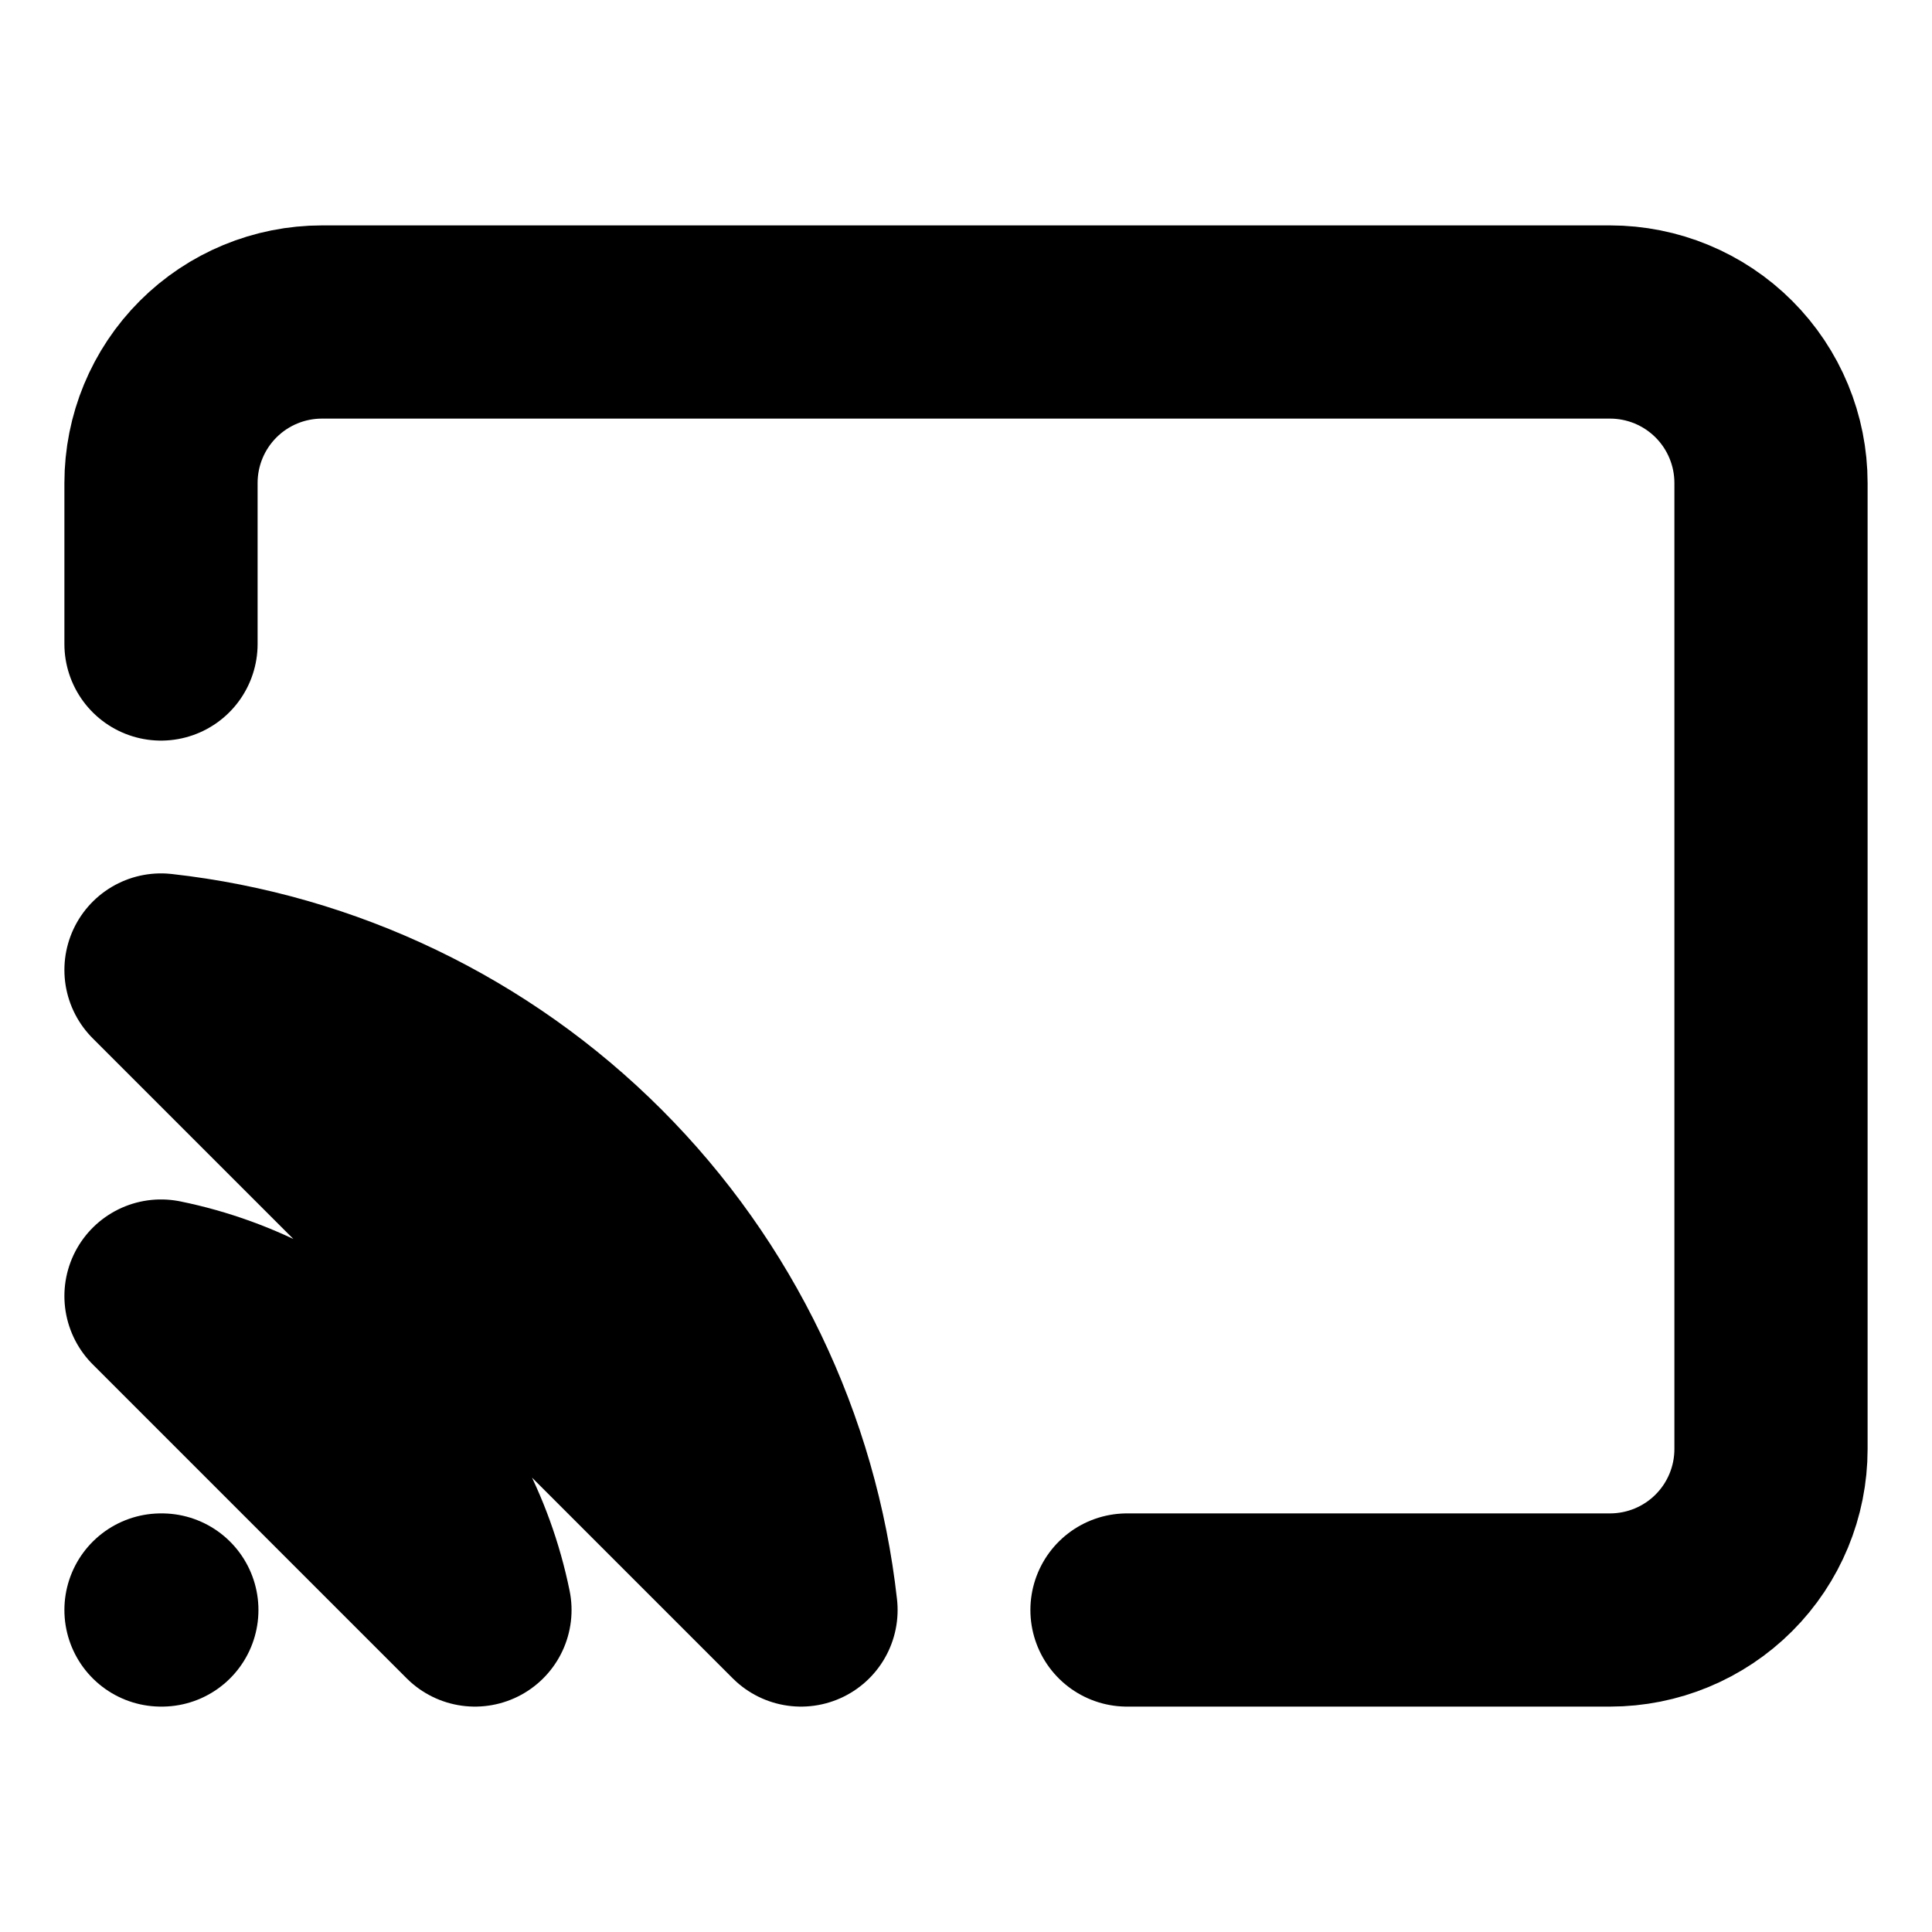 <svg width="30" height="30" viewBox="0 0 30 30" fill="none" xmlns="http://www.w3.org/2000/svg">
<path d="M2.5 10V7.5C2.5 6.837 2.763 6.201 3.232 5.732C3.701 5.263 4.337 5 5 5H25C25.663 5 26.299 5.263 26.768 5.732C27.237 6.201 27.5 6.837 27.5 7.5V22.5C27.5 23.163 27.237 23.799 26.768 24.268C26.299 24.737 25.663 25 25 25H17.5M2.5 20.125C3.701 20.37 4.804 20.963 5.67 21.829C6.537 22.696 7.13 23.799 7.375 25L2.5 20.125ZM2.5 15.062C5.038 15.345 7.405 16.483 9.211 18.289C11.017 20.095 12.155 22.462 12.438 25L2.5 15.062Z" stroke="currentColor" stroke-width="3" stroke-linecap="round" stroke-linejoin="round"/>
<path d="M2.5 25H2.513" stroke="currentColor" stroke-width="3" stroke-linecap="round" stroke-linejoin="round"/>
</svg>

